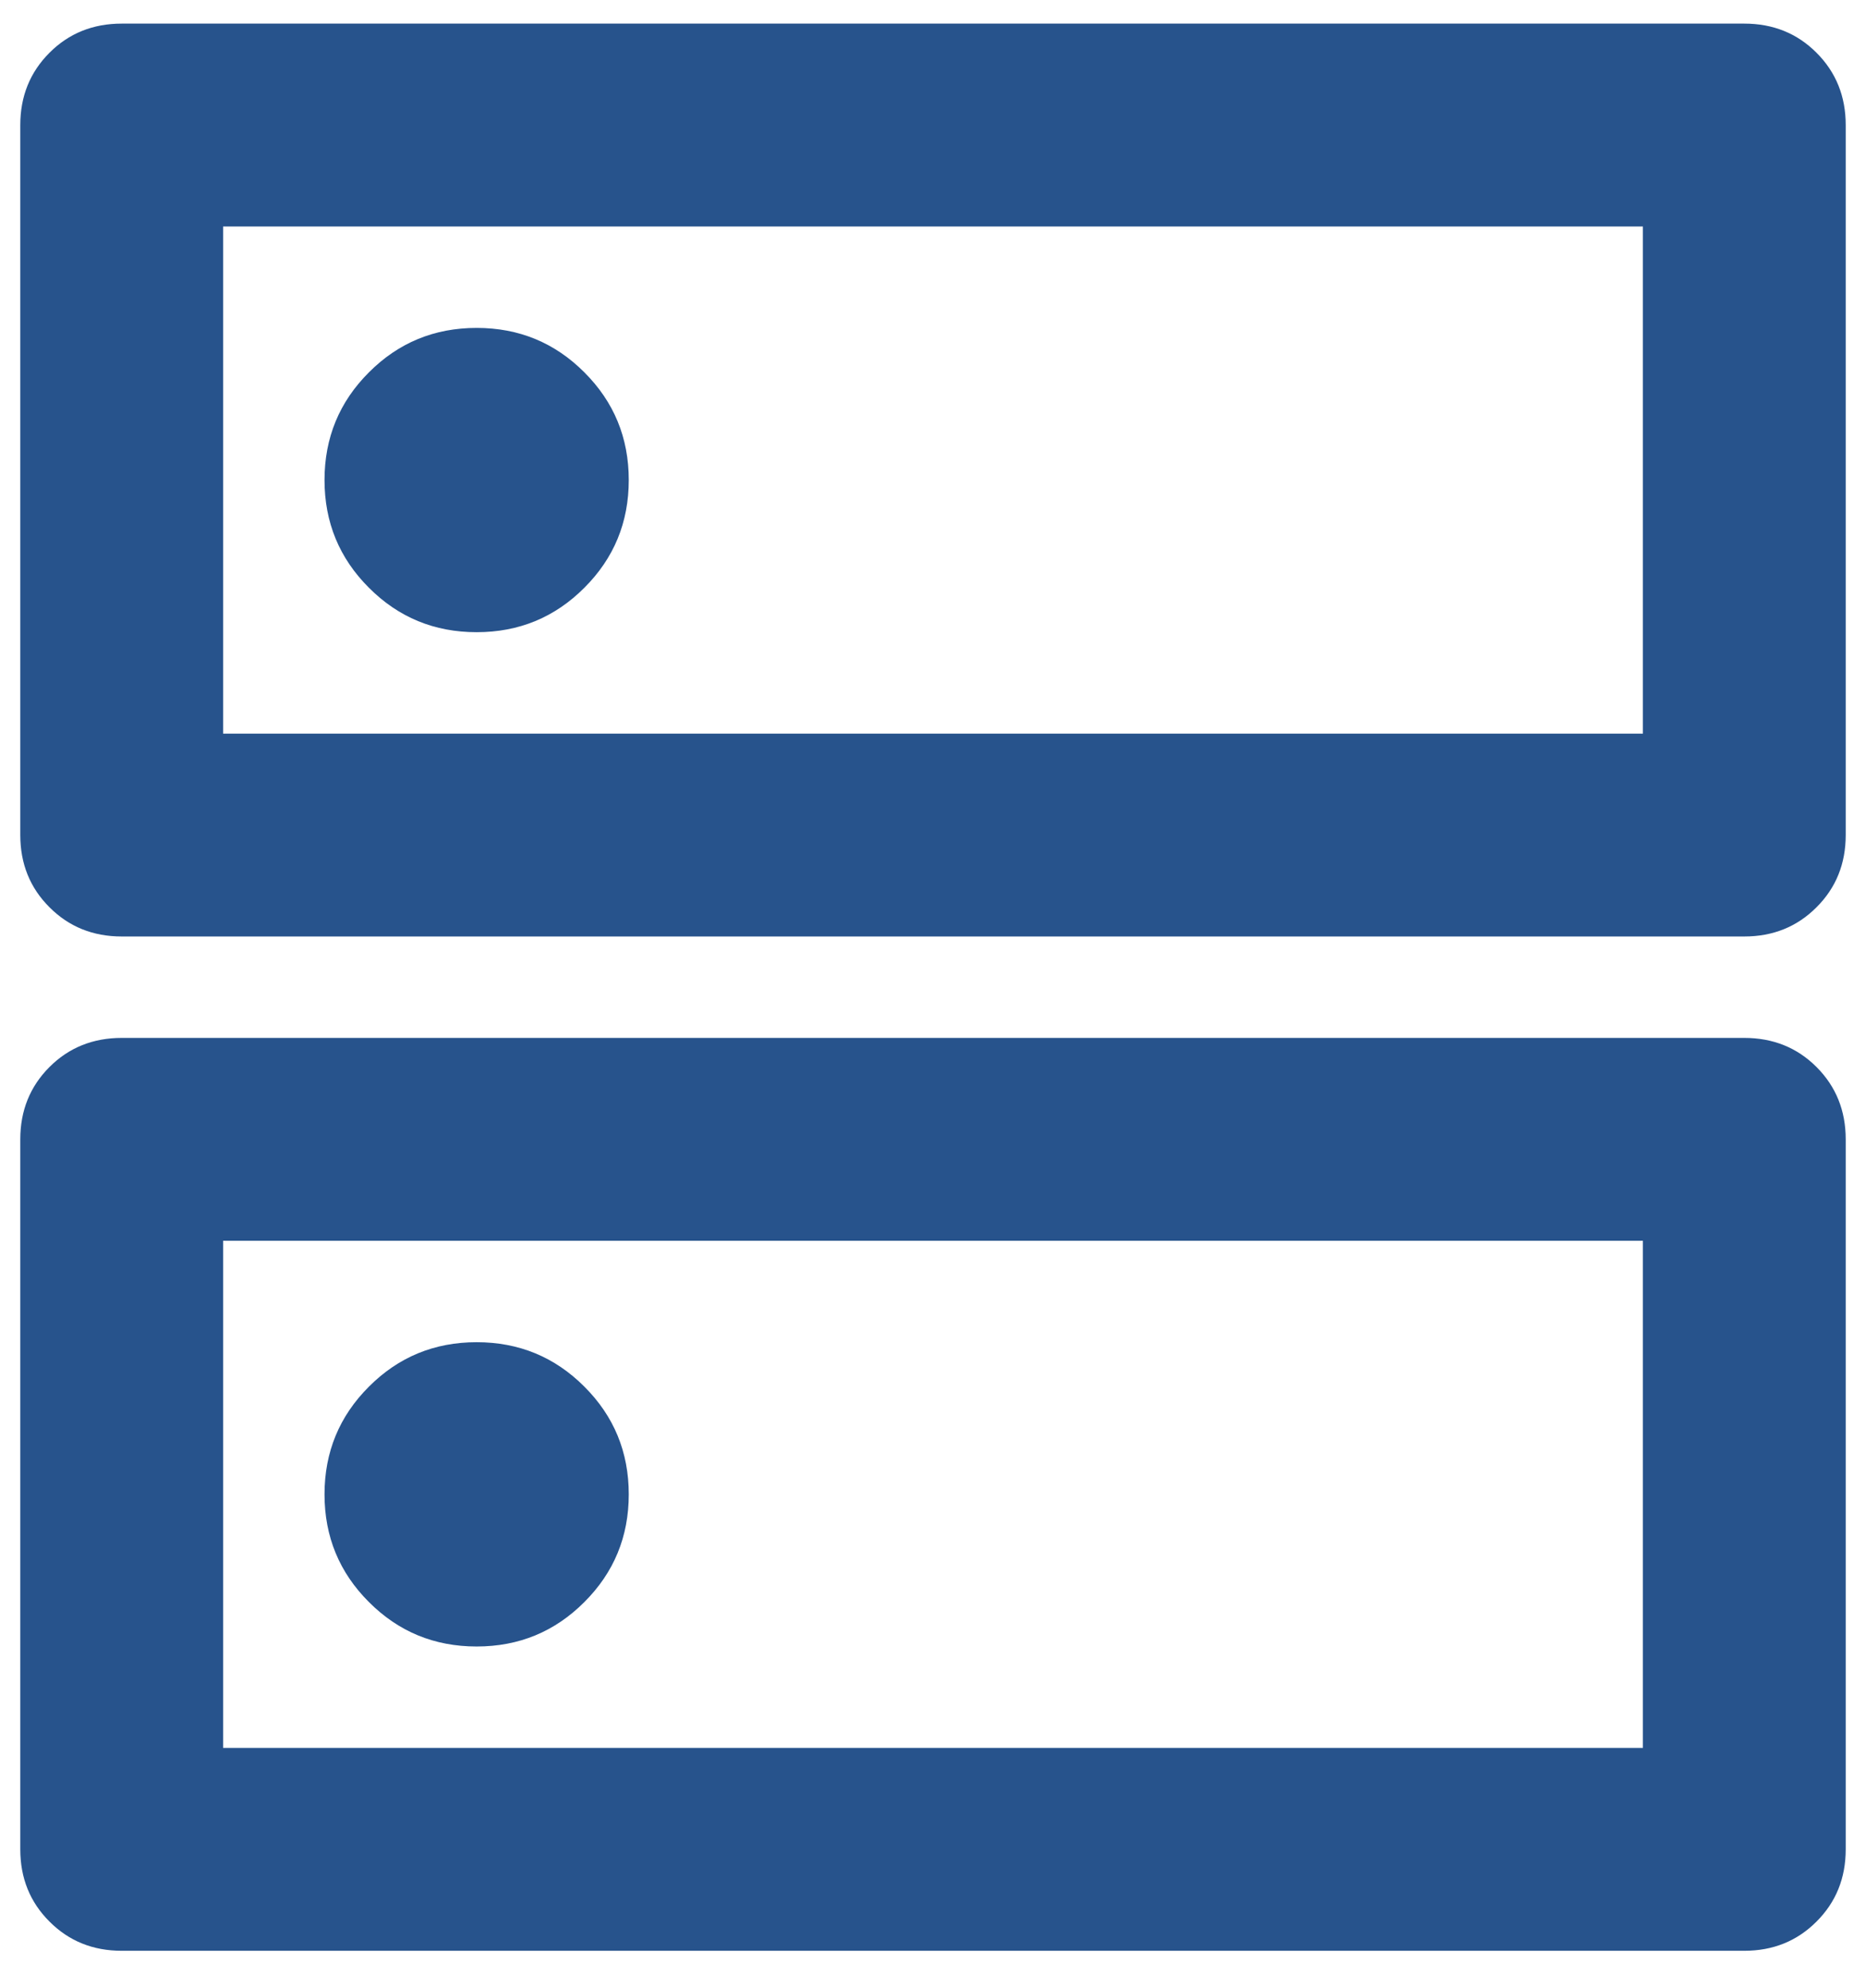 <svg width="46" height="49" viewBox="0 0 46 49" fill="none" xmlns="http://www.w3.org/2000/svg">
<path d="M11.75 8.082C10.708 8.082 9.823 8.447 9.095 9.177C8.365 9.905 8 10.79 8 11.832C8 12.874 8.365 13.759 9.095 14.487C9.823 15.217 10.708 15.582 11.75 15.582C12.792 15.582 13.677 15.217 14.405 14.487C15.135 13.759 15.5 12.874 15.5 11.832C15.5 10.79 15.135 9.905 14.405 9.177C13.677 8.447 12.792 8.082 11.75 8.082ZM11.75 33.082C10.708 33.082 9.823 33.447 9.095 34.177C8.365 34.905 8 35.79 8 36.832C8 37.874 8.365 38.759 9.095 39.487C9.823 40.217 10.708 40.582 11.75 40.582C12.792 40.582 13.677 40.217 14.405 39.487C15.135 38.759 15.5 37.874 15.5 36.832C15.5 35.79 15.135 34.905 14.405 34.177C13.677 33.447 12.792 33.082 11.75 33.082ZM3 0.582H43C43.708 0.582 44.302 0.821 44.78 1.3C45.26 1.78 45.5 2.374 45.5 3.082V20.582C45.5 21.29 45.26 21.884 44.78 22.362C44.302 22.842 43.708 23.082 43 23.082H3C2.292 23.082 1.698 22.842 1.22 22.362C0.74 21.884 0.5 21.29 0.5 20.582V3.082C0.5 2.374 0.74 1.78 1.22 1.3C1.698 0.821 2.292 0.582 3 0.582ZM5.5 5.582V18.082H40.5V5.582H5.5ZM3 25.582H43C43.708 25.582 44.302 25.821 44.78 26.299C45.26 26.779 45.5 27.374 45.5 28.082V45.582C45.5 46.29 45.26 46.884 44.78 47.362C44.302 47.842 43.708 48.082 43 48.082H3C2.292 48.082 1.698 47.842 1.22 47.362C0.74 46.884 0.5 46.29 0.5 45.582V28.082C0.5 27.374 0.74 26.779 1.22 26.299C1.698 25.821 2.292 25.582 3 25.582ZM5.5 30.582V43.082H40.5V30.582H5.5Z" fill="#27538C"/>
</svg>
